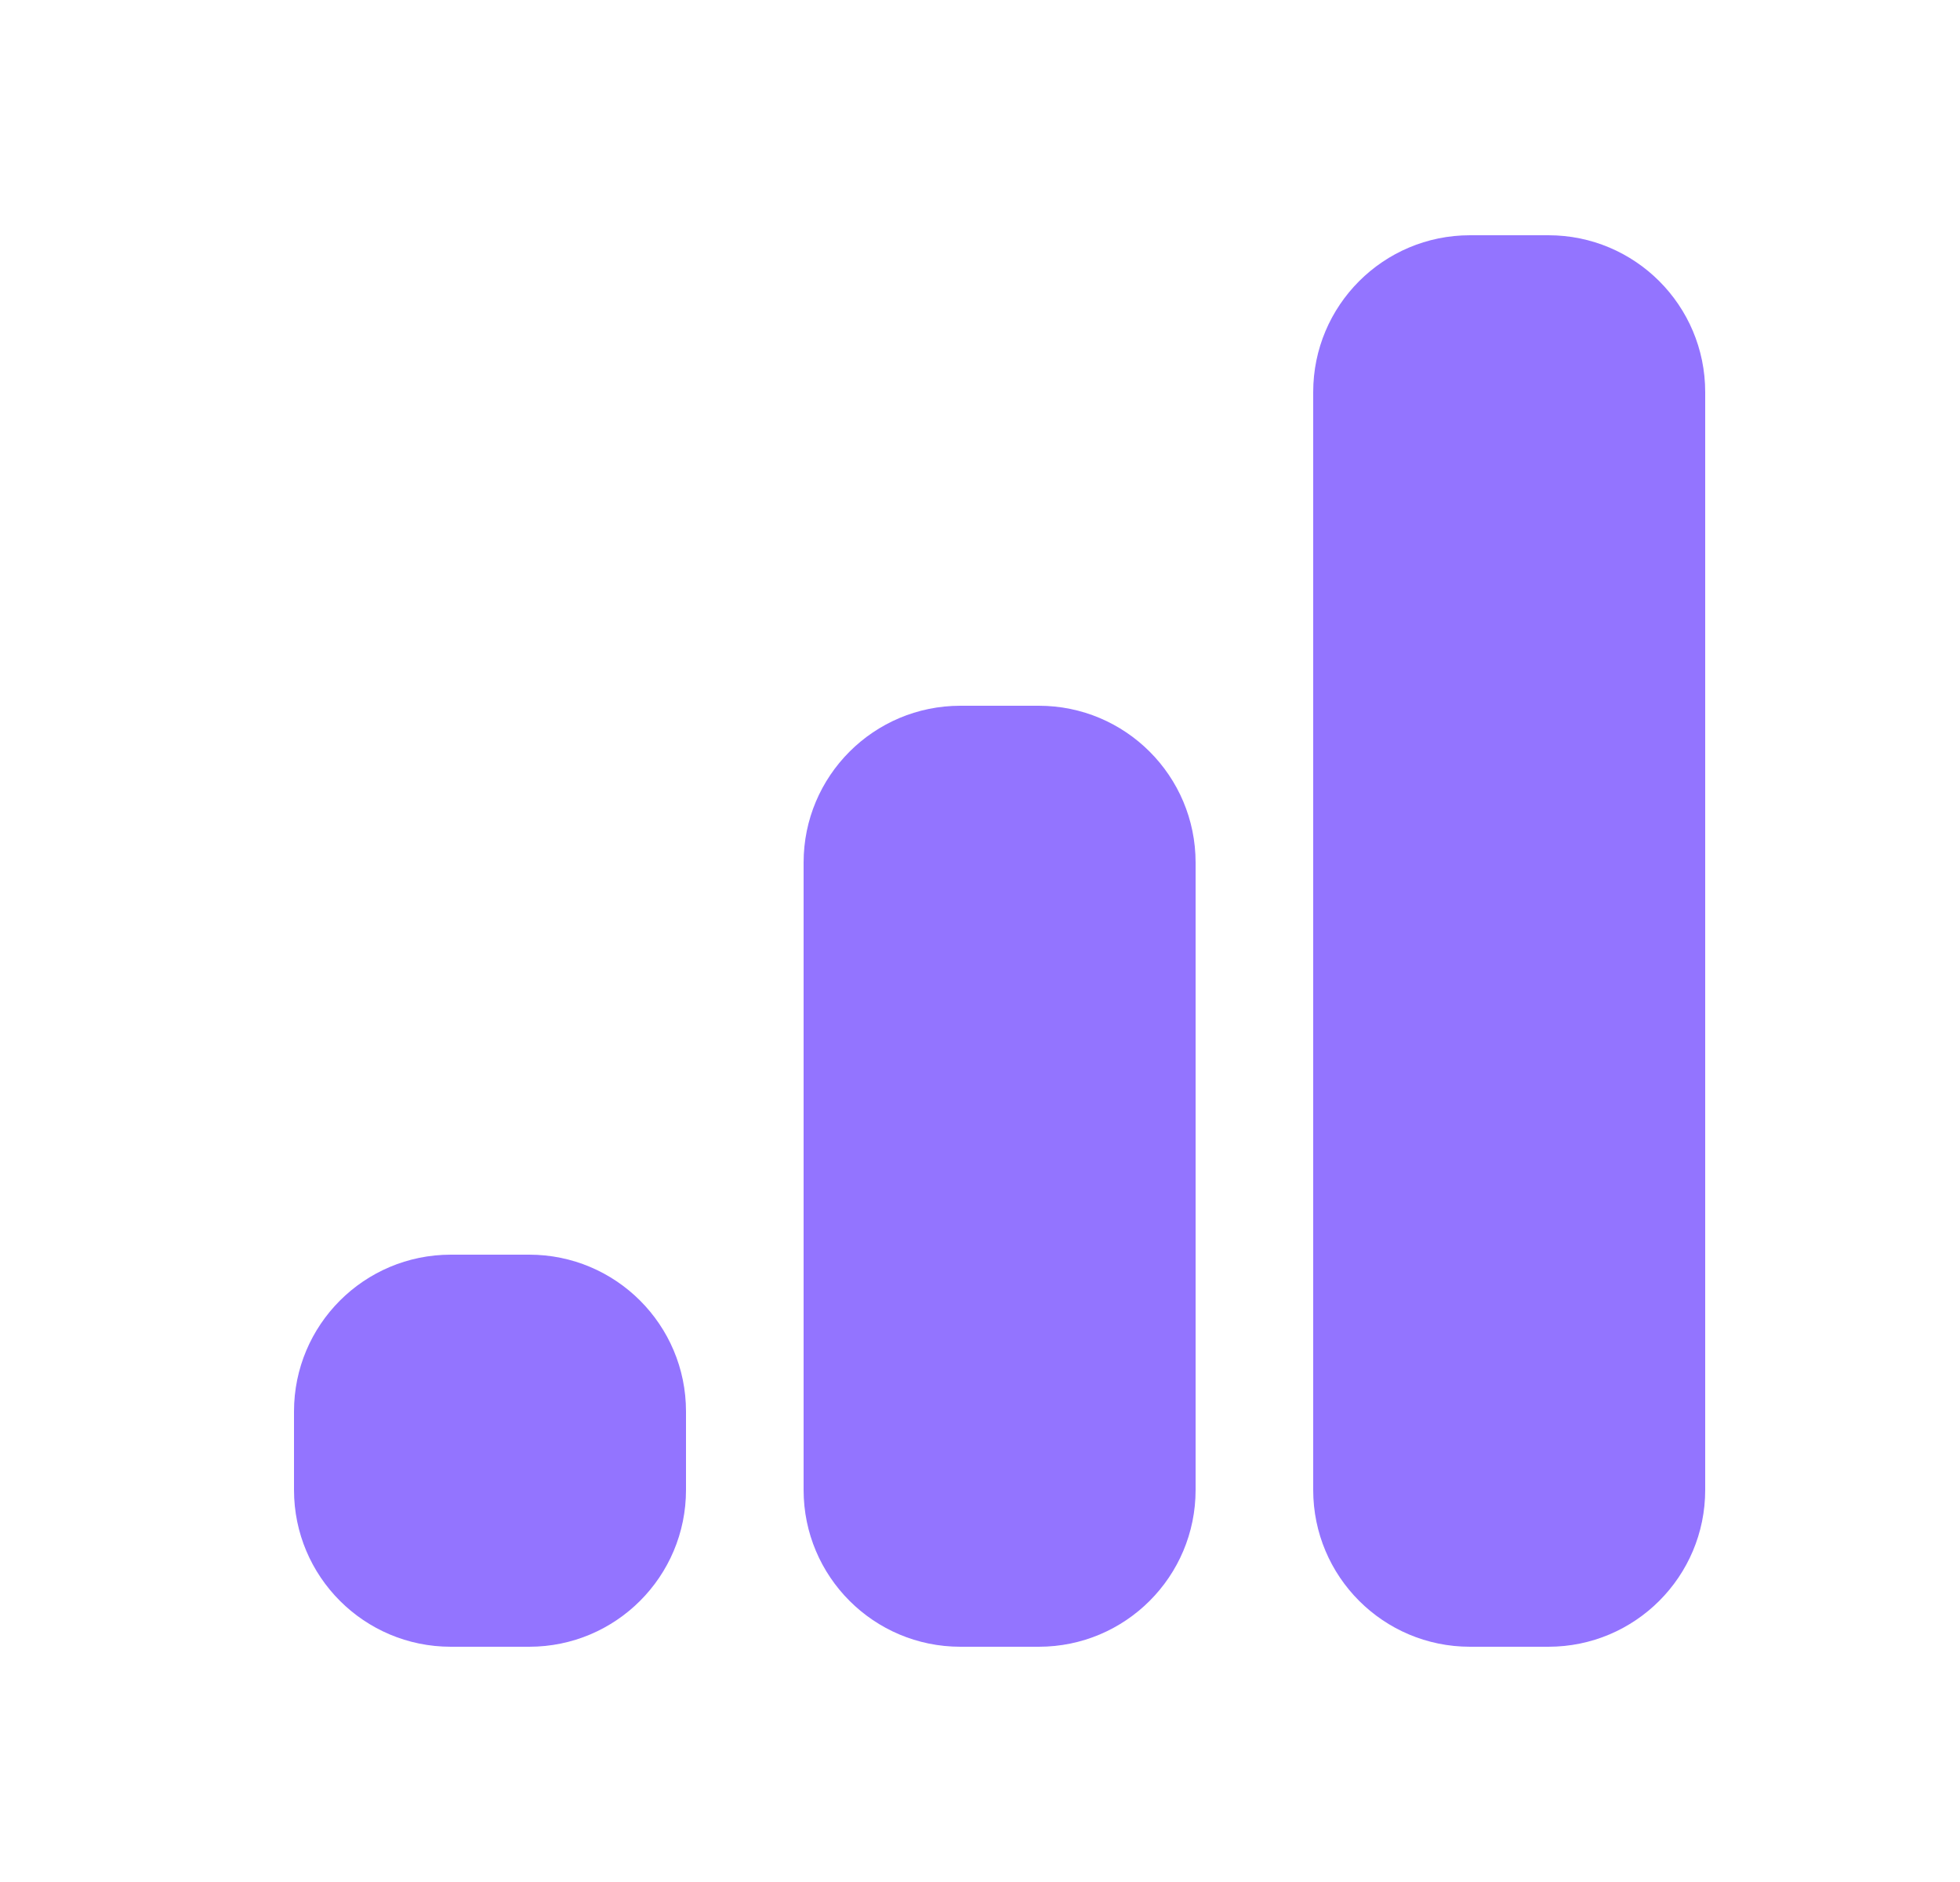 <svg width="25" height="24" viewBox="0 0 25 24" fill="none" xmlns="http://www.w3.org/2000/svg">
<path d="M19.75 3H18.75C17.645 3 16.75 3.895 16.75 5V19C16.75 20.105 17.645 21 18.75 21H19.75C20.855 21 21.75 20.105 21.75 19V5C21.75 3.895 20.855 3 19.75 3Z" fill="#9374FF"/>
<path d="M13.25 9H12.25C11.145 9 10.25 9.895 10.25 11V19C10.25 20.105 11.145 21 12.25 21H13.25C14.355 21 15.25 20.105 15.25 19V11C15.25 9.895 14.355 9 13.25 9Z" fill="#9374FF"/>
<path d="M6.75 16H5.75C4.645 16 3.75 16.895 3.75 18V19C3.75 20.105 4.645 21 5.75 21H6.75C7.855 21 8.75 20.105 8.75 19V18C8.75 16.895 7.855 16 6.75 16Z" fill="#9374FF"/>
</svg>
